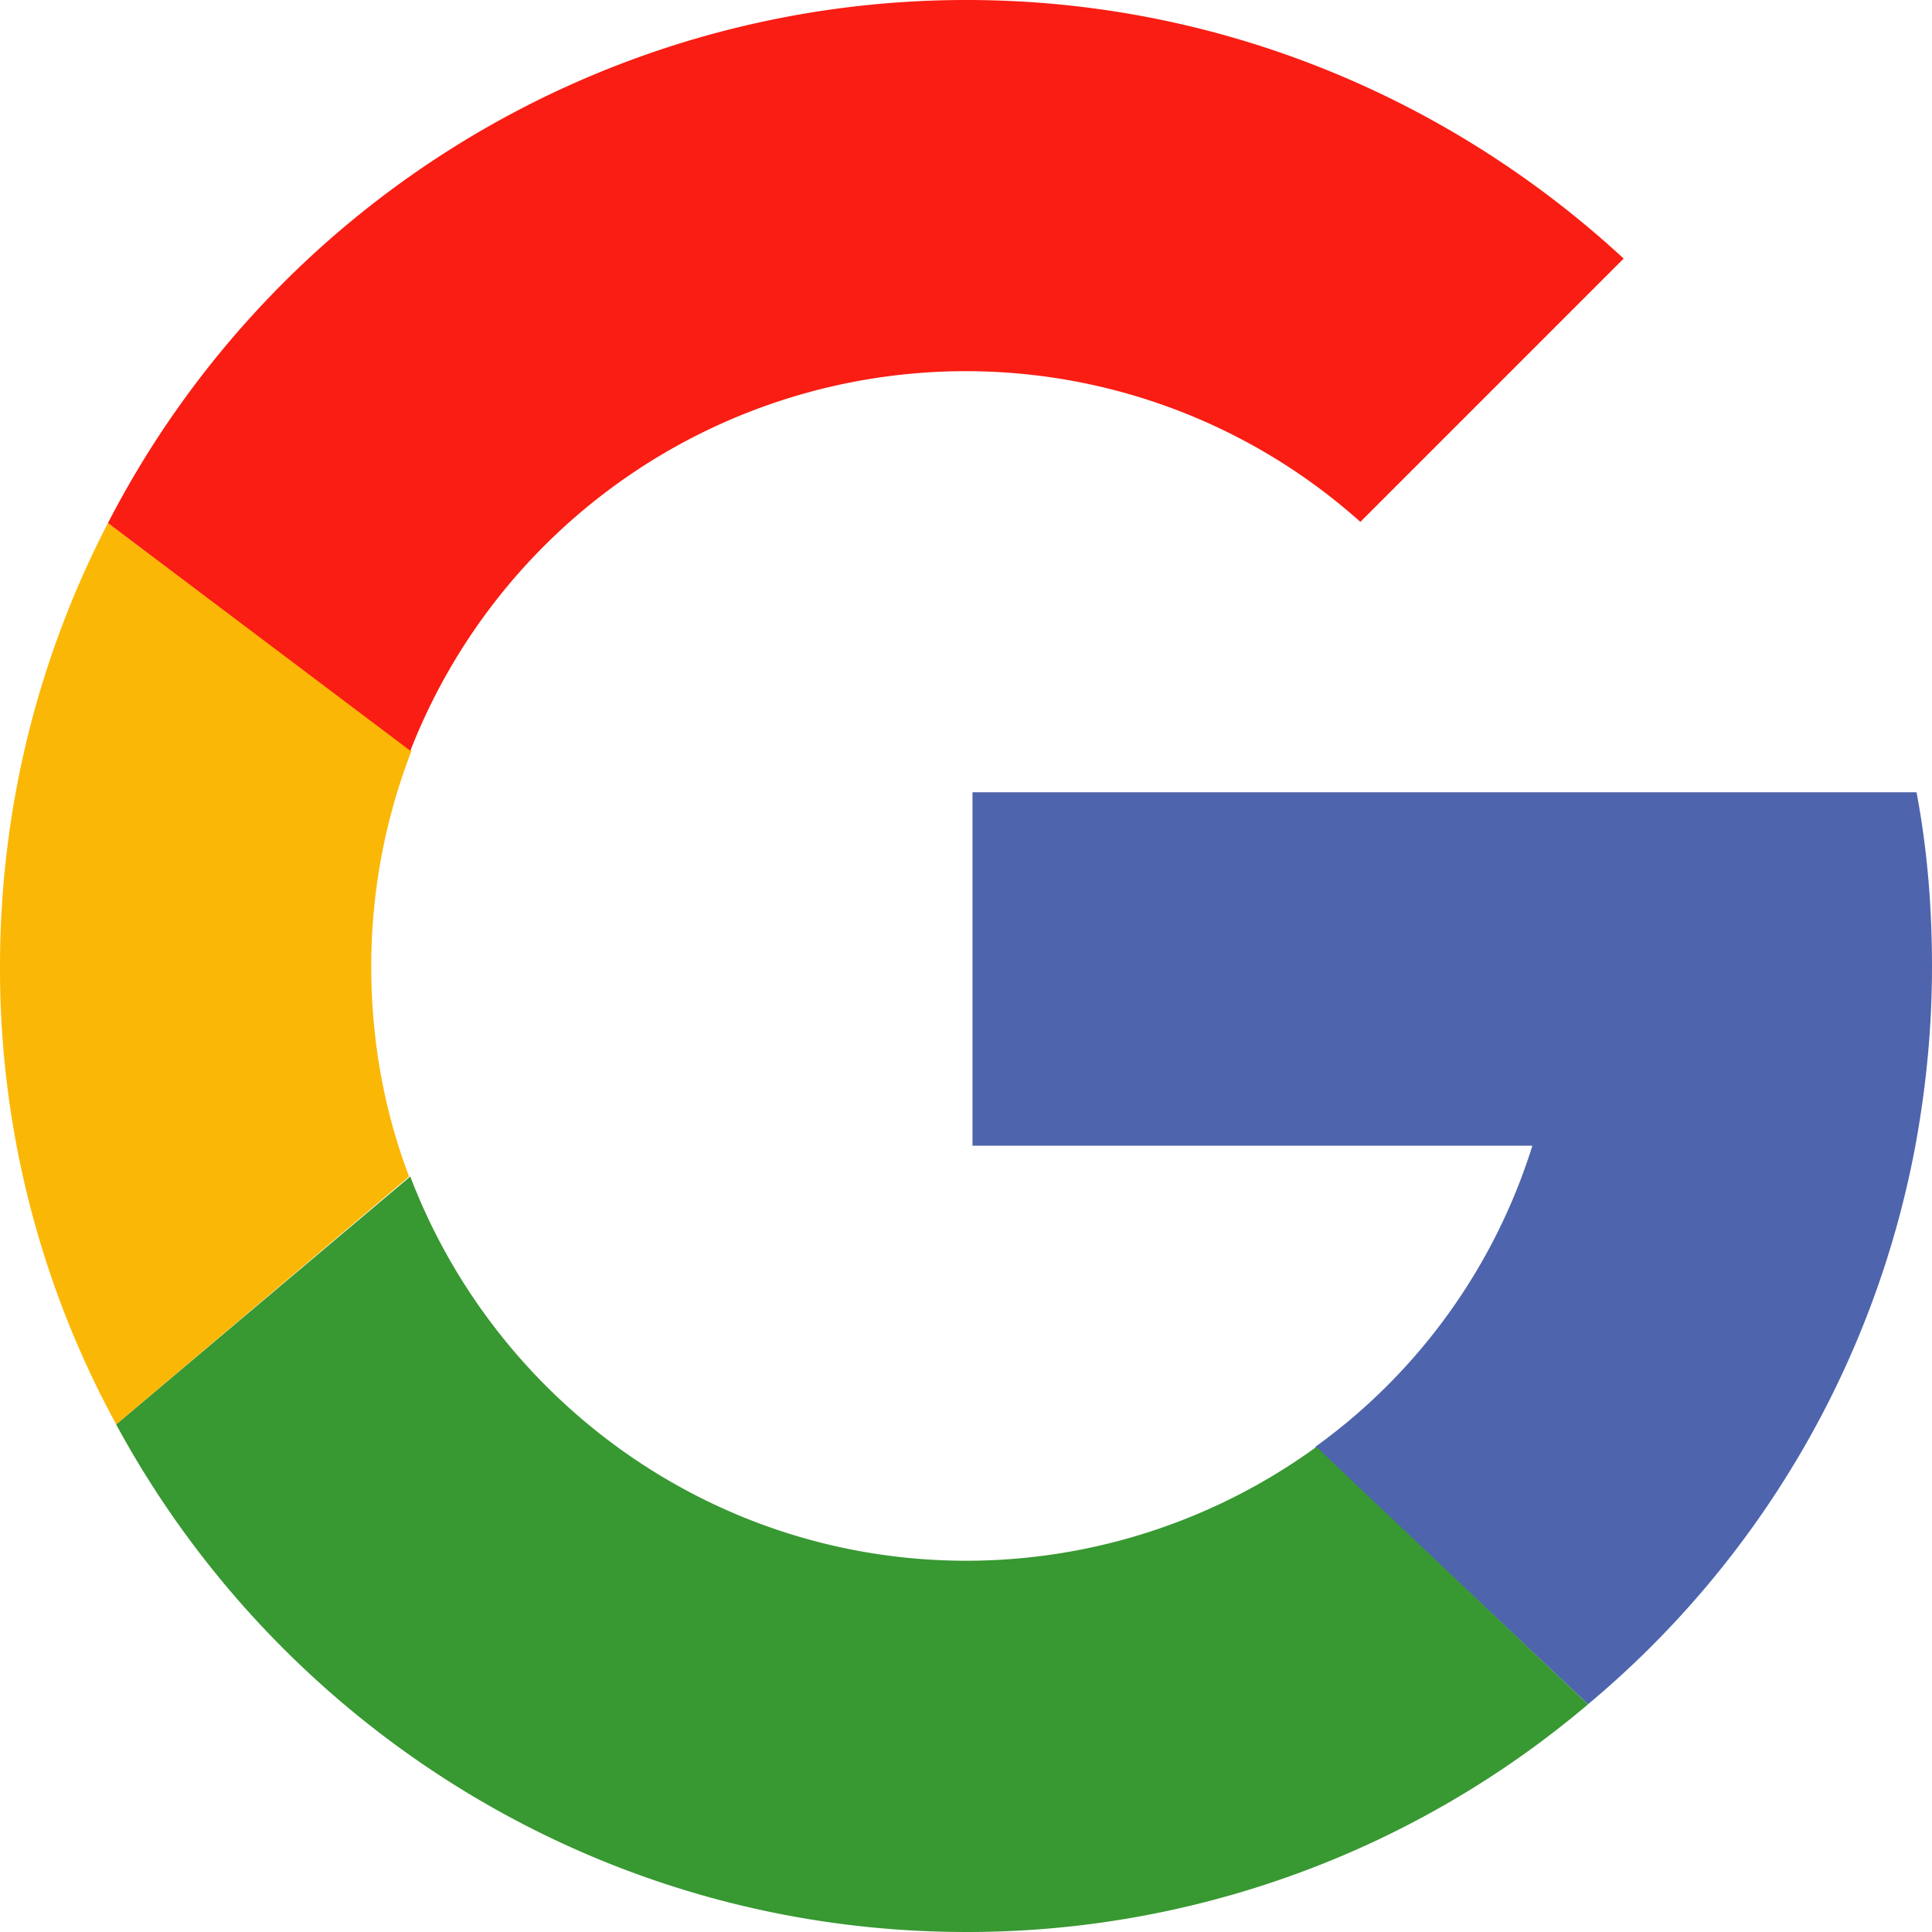 <svg width="25" height="25" fill="none" xmlns="http://www.w3.org/2000/svg"><path d="M25 12.508c0 .798-.077 1.565-.215 2.317a12.382 12.382 0 01-4.236 7.228l-3.53-3.33a7.591 7.591 0 002.81-3.898h-7.245v-4.573H24.8c.139.736.2 1.488.2 2.256z" fill="#4E64AC"/><path d="M20.55 22.053A12.421 12.421 0 0112.507 25c-4.742 0-8.886-2.655-11.004-6.568l3.806-3.208c1.105 2.9 3.913 4.972 7.198 4.972a7.712 7.712 0 004.527-1.473l3.514 3.33z" fill="#389832"/><path d="M4.804 12.508c0 .951.168 1.872.49 2.716l-3.79 3.208A12.306 12.306 0 010 12.508c0-2.072.506-4.021 1.397-5.74l3.928 2.947a7.719 7.719 0 00-.521 2.793z" fill="#FBB705"/><path d="M21.01 3.346l-3.407 3.407a7.658 7.658 0 00-5.11-1.95A7.716 7.716 0 005.31 9.715L1.397 6.768A12.494 12.494 0 0112.507 0c3.27 0 6.262 1.274 8.503 3.346z" fill="#F91D13"/></svg>